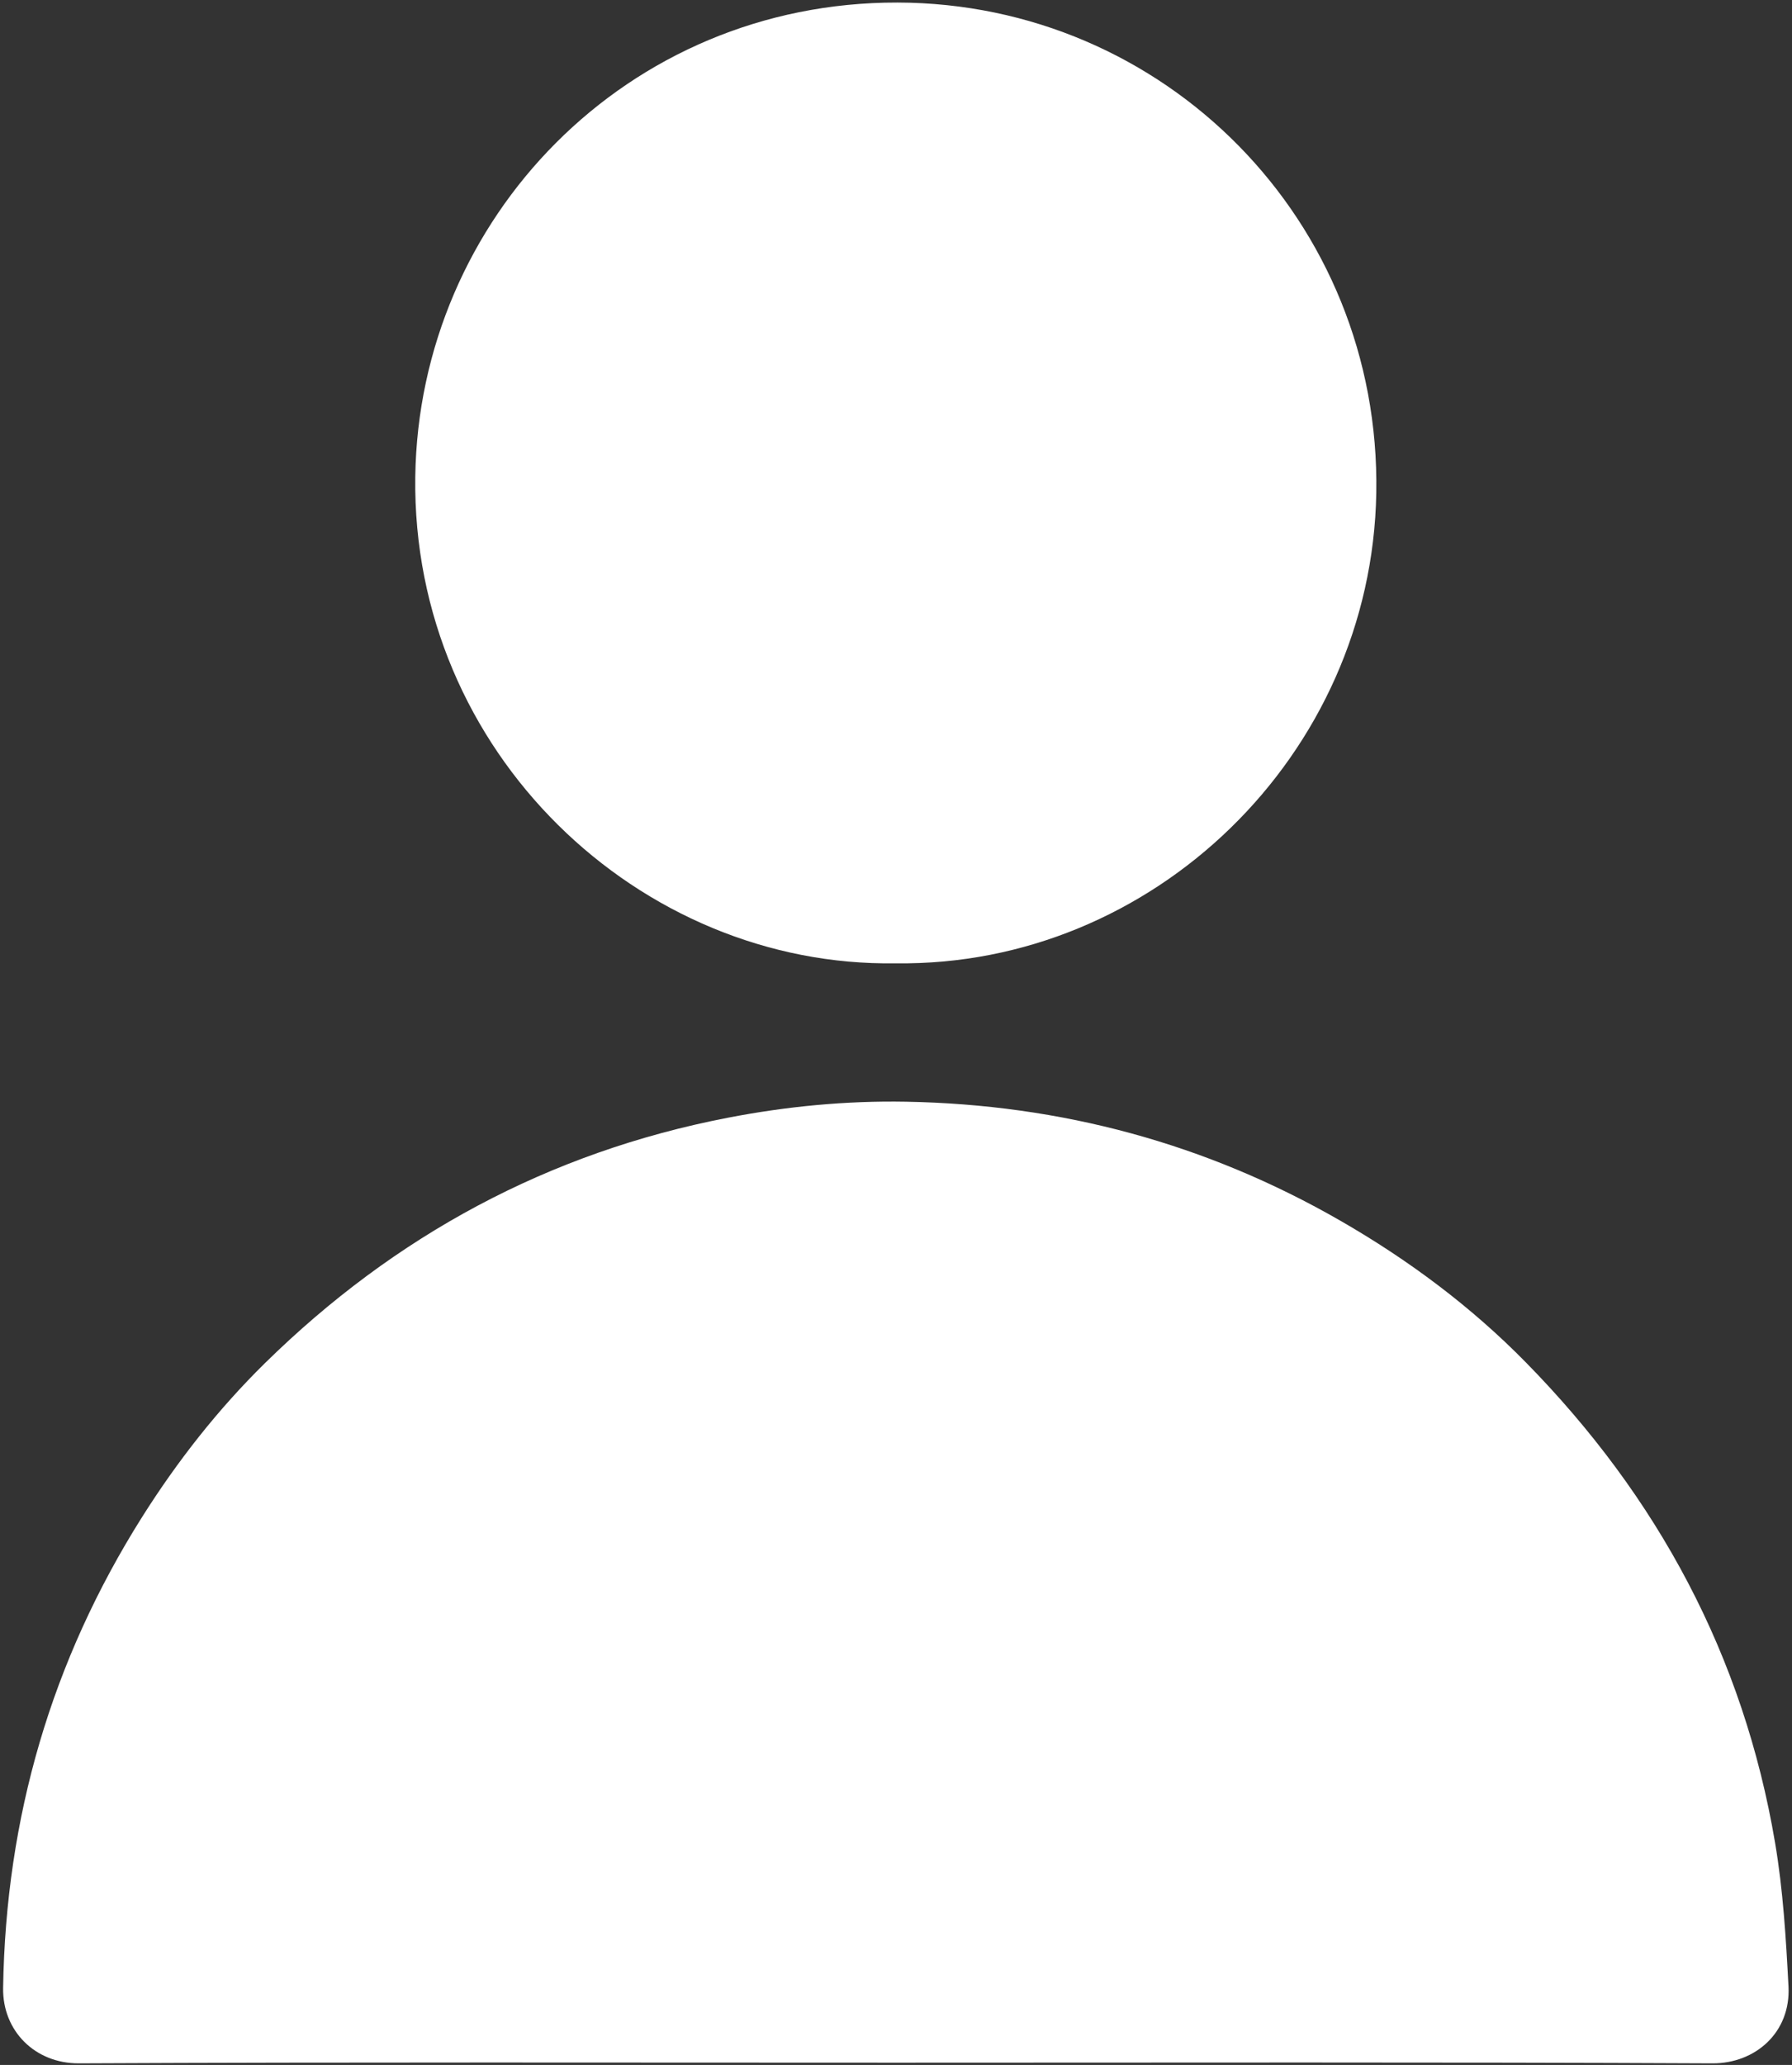 <svg width="408" height="470" viewBox="0 0 408 470" fill="none" xmlns="http://www.w3.org/2000/svg">
<rect x="0" y="0" width="408" height="470" fill="#333333" stroke="none"/>
<path d="M389.91 469.64C327.97 469.34 266.04 469.49 204.11 469.49C142.05 469.49 80 469.34 17.94 469.64C7.98 469.68 0.55 462.26 0.71 452.47C1.32 413.74 11.69 378.05 32.36 345.28C40.39 332.56 49.63 320.78 60.3 310.29C89.86 281.25 124.91 262.28 165.76 254.4C179.12 251.82 192.64 250.52 206.23 250.76C241.53 251.39 274.61 260.24 305.3 277.92C320.75 286.82 334.95 297.41 347.38 310.07C377.44 340.67 396.96 376.89 404.15 419.46C405.98 430.3 406.63 441.19 407.2 452.15C407.74 462.62 399.64 469.68 389.91 469.64Z" fill="white"/>
<path d="M313.35 112.21C312.31 172 262.4 220.04 203.97 219.26C145.66 220.22 93.69 171.28 94.55 108.51C95.36 49.79 142.66 0.47 204.32 0.58C265.12 0.7 314.42 50.24 313.35 112.21Z" fill="white"/>
</svg>
